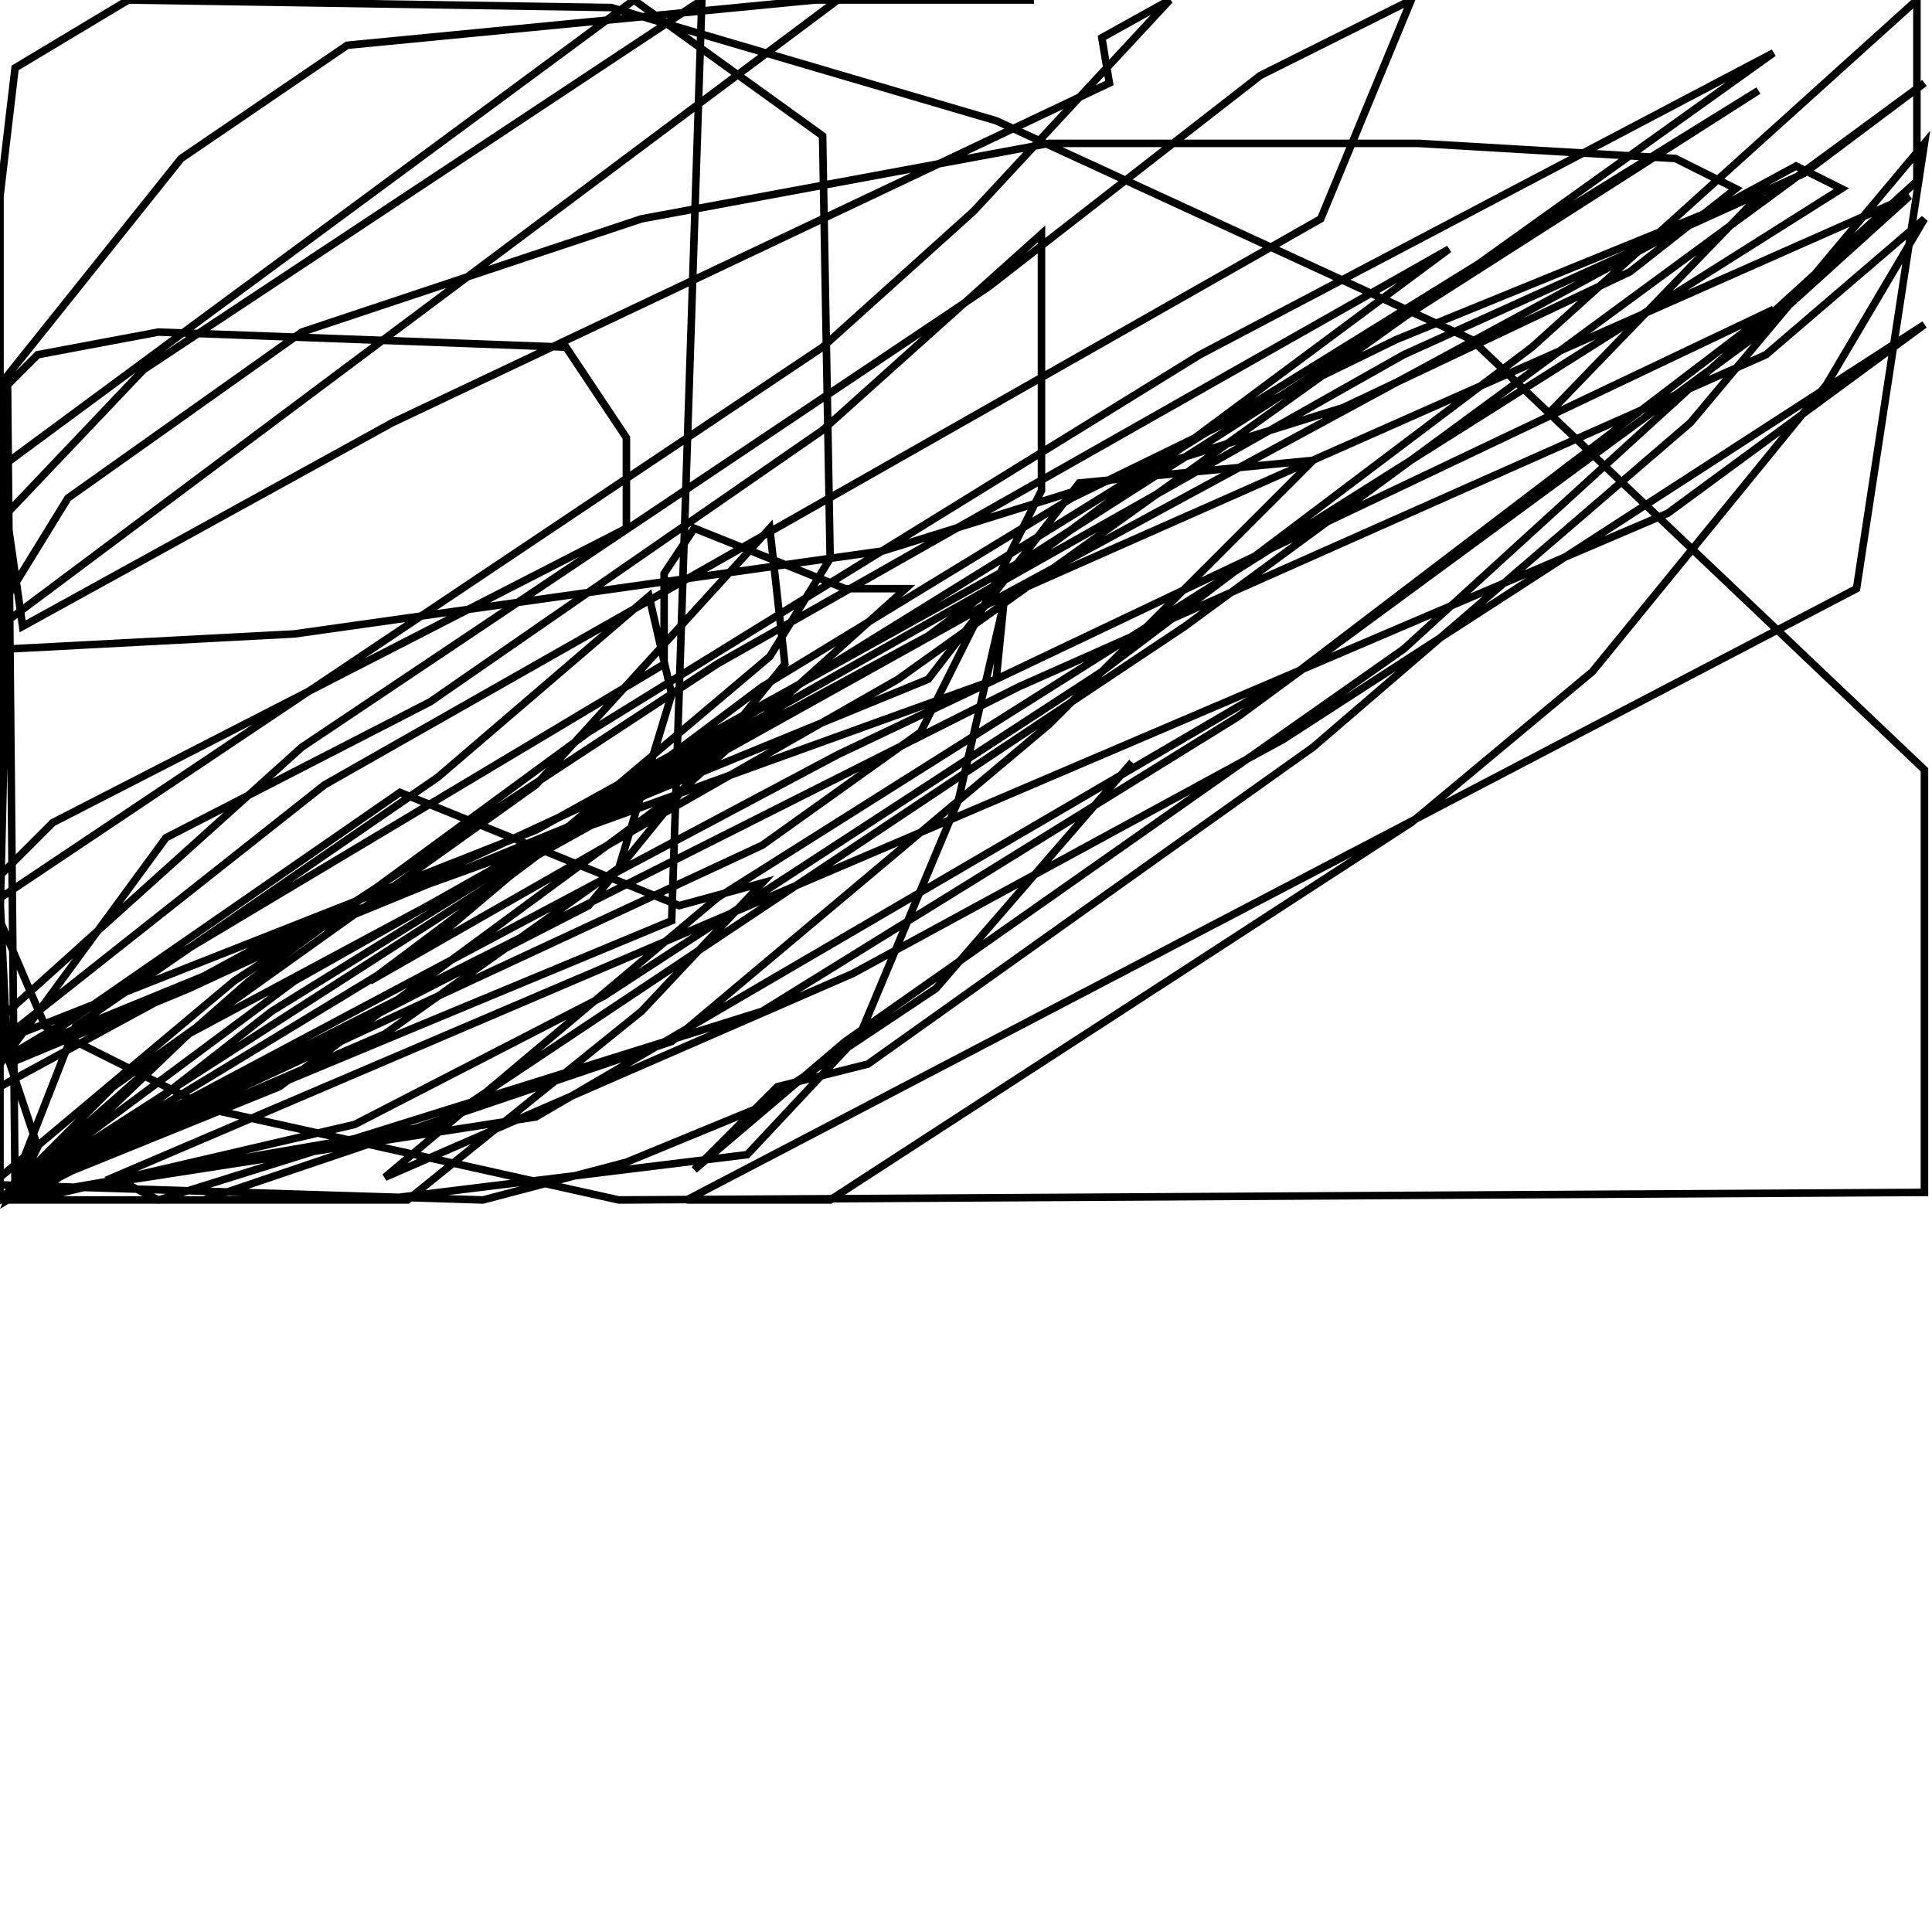 <?xml version="1.0" encoding="UTF-8" standalone="no"?>
<!--Created with ndjsontosvg(https:https://github.com/thompson318/ndjsontosvg) 
	from the simplified Google quickdraw data set. key_id = 6252227687612416-->
<svg width="256" height="256"
	xmlns="http://www.w3.org/2000/svg"
	xmlns:ndjsontosvg="https://github.com/thompson318/ndjsontosvg"
	xmlns:quickdraw="https://quickdraw.withgoogle.com/data"
	xmlns:scikit-surgery="https://doi.org/10.1007/s11548-020-02180-5">

	<rect width="100%" height="100%" fill="white" />
	<path d = "M 150.00 101.00 L 124.00 131.00 L 100.00 147.00 L 83.00 154.00 L 64.00 159.00 L 0.00 157.00 L 0.00 26.00 L 2.00 9.00 L 17.00 0.00 L 81.00 1.00 L 132.00 16.00 L 195.00 45.00 L 255.00 102.00 L 255.00 158.00 L 82.00 159.00 L 28.00 147.00 L 6.00 136.00 L 0.00 122.00 L 1.00 79.00 L 9.00 66.00 L 40.00 44.00 L 85.00 29.00 L 139.00 19.00 L 188.00 19.00 L 222.00 21.00 L 230.00 25.00 L 216.00 36.00 L 178.00 54.00 L 117.00 73.00 L 39.00 84.00 L 1.00 86.00 L 0.00 51.00 L 24.00 21.00 L 46.00 6.00 L 108.00 0.00 L 137.00 0.00 L 111.00 0.00 L 0.00 83.00 L 0.00 144.00 L 35.00 125.00 L 132.00 90.00 L 133.00 80.00 L 127.00 106.00 L 114.00 137.00 L 99.00 153.00 L 50.00 159.00 L 0.00 159.00 L 89.00 122.00 L 93.00 0.00 L 19.00 49.00 L 0.00 69.00 L 0.00 121.00 L 0.00 116.00 L 7.00 109.00 L 83.00 70.00 L 83.00 58.00 L 75.00 46.00 L 21.00 44.00 L 5.00 47.00 L 1.00 51.00 L 2.00 158.00 L 5.00 152.00 L 1.00 140.00 L 88.00 88.00 L 88.00 76.00 L 92.00 70.00 L 112.00 78.00 L 120.00 78.00 L 90.00 105.00 L 37.00 144.00 L 0.00 159.00 L 51.00 137.00 L 82.00 115.00 L 89.00 92.00 L 86.00 79.00 L 58.00 103.00 L 10.00 136.00 L 1.00 159.00 L 57.00 125.00 L 102.00 87.00 L 110.00 74.00 L 109.00 18.00 L 84.00 0.00 L 0.00 62.00 L 3.00 83.00 L 52.00 56.00 L 147.00 11.00 L 146.00 5.00 L 155.00 0.00 L 129.00 28.00 L 109.00 46.00 L 0.00 119.00 L 1.00 140.00 L 123.00 90.00 L 143.00 64.00 L 174.00 61.00 L 139.00 96.00 L 89.00 138.00 L 27.00 159.00 L 0.00 159.00 L 101.00 112.00 L 122.00 97.00 L 138.00 65.00 L 138.00 31.00 L 109.00 57.00 L 57.00 93.00 L 22.00 111.00 L 0.00 141.00 L 0.00 156.00 L 31.00 130.00 L 95.00 88.00 L 192.00 33.00 L 122.00 85.00 L 25.00 137.00 L 2.00 159.00 L 78.00 120.00 L 104.00 88.00 L 102.00 70.00 L 71.00 104.00 L 15.00 144.00 L 0.00 159.00 L 135.00 91.00 L 234.00 47.00 L 255.00 29.00 L 242.00 51.00 L 211.00 89.00 L 187.00 109.00 L 110.00 159.00 L 91.00 159.00 L 246.00 78.00 L 255.00 19.00 L 224.00 56.00 L 174.00 99.00 L 115.00 141.00 L 103.00 144.00 L 92.00 155.00 L 112.00 138.00 L 186.00 86.00 L 254.00 24.00 L 254.00 0.00 L 203.00 46.00 L 146.00 89.00 L 80.00 132.00 L 47.00 149.00 L 4.00 159.00 L 36.00 134.00 L 233.00 12.00 L 136.00 74.00 L 71.00 110.00 L 0.00 138.00 L 43.00 104.00 L 175.00 29.00 L 187.00 0.00 L 167.00 10.00 L 131.00 38.00 L 40.00 99.00 L 0.00 135.00 L 0.00 159.00 L 70.00 114.00 L 131.00 80.00 L 253.00 26.00 L 232.00 45.00 L 164.00 95.00 L 101.00 134.00 L 21.00 159.00 L 15.00 156.00 L 221.00 68.00 L 255.00 43.00 L 170.00 98.00 L 113.00 129.00 L 51.00 156.00 L 95.00 119.00 L 244.00 25.00 L 238.00 22.00 L 105.00 94.00 L 25.00 131.00 L 1.00 141.00 L 53.00 105.00 L 90.00 120.00 L 101.00 117.00 L 85.00 134.00 L 54.00 159.00 L 0.00 159.00 L 111.00 100.00 L 235.00 41.00 L 172.00 89.00 L 71.00 148.00 L 0.00 159.00 L 39.00 130.00 L 186.00 47.00 L 239.00 23.00 L 255.00 11.00 L 157.00 83.00 L 58.00 149.00 L 0.00 159.00 L 33.00 130.00 L 78.00 97.00 L 159.00 47.00 L 235.00 7.00 L 119.00 90.00 L 49.00 130.00 L 101.00 91.00 L 142.00 66.00 L 185.00 45.00 L 234.00 25.00 L 205.00 55.00" stroke="black" fill="transparent"/>
</svg>